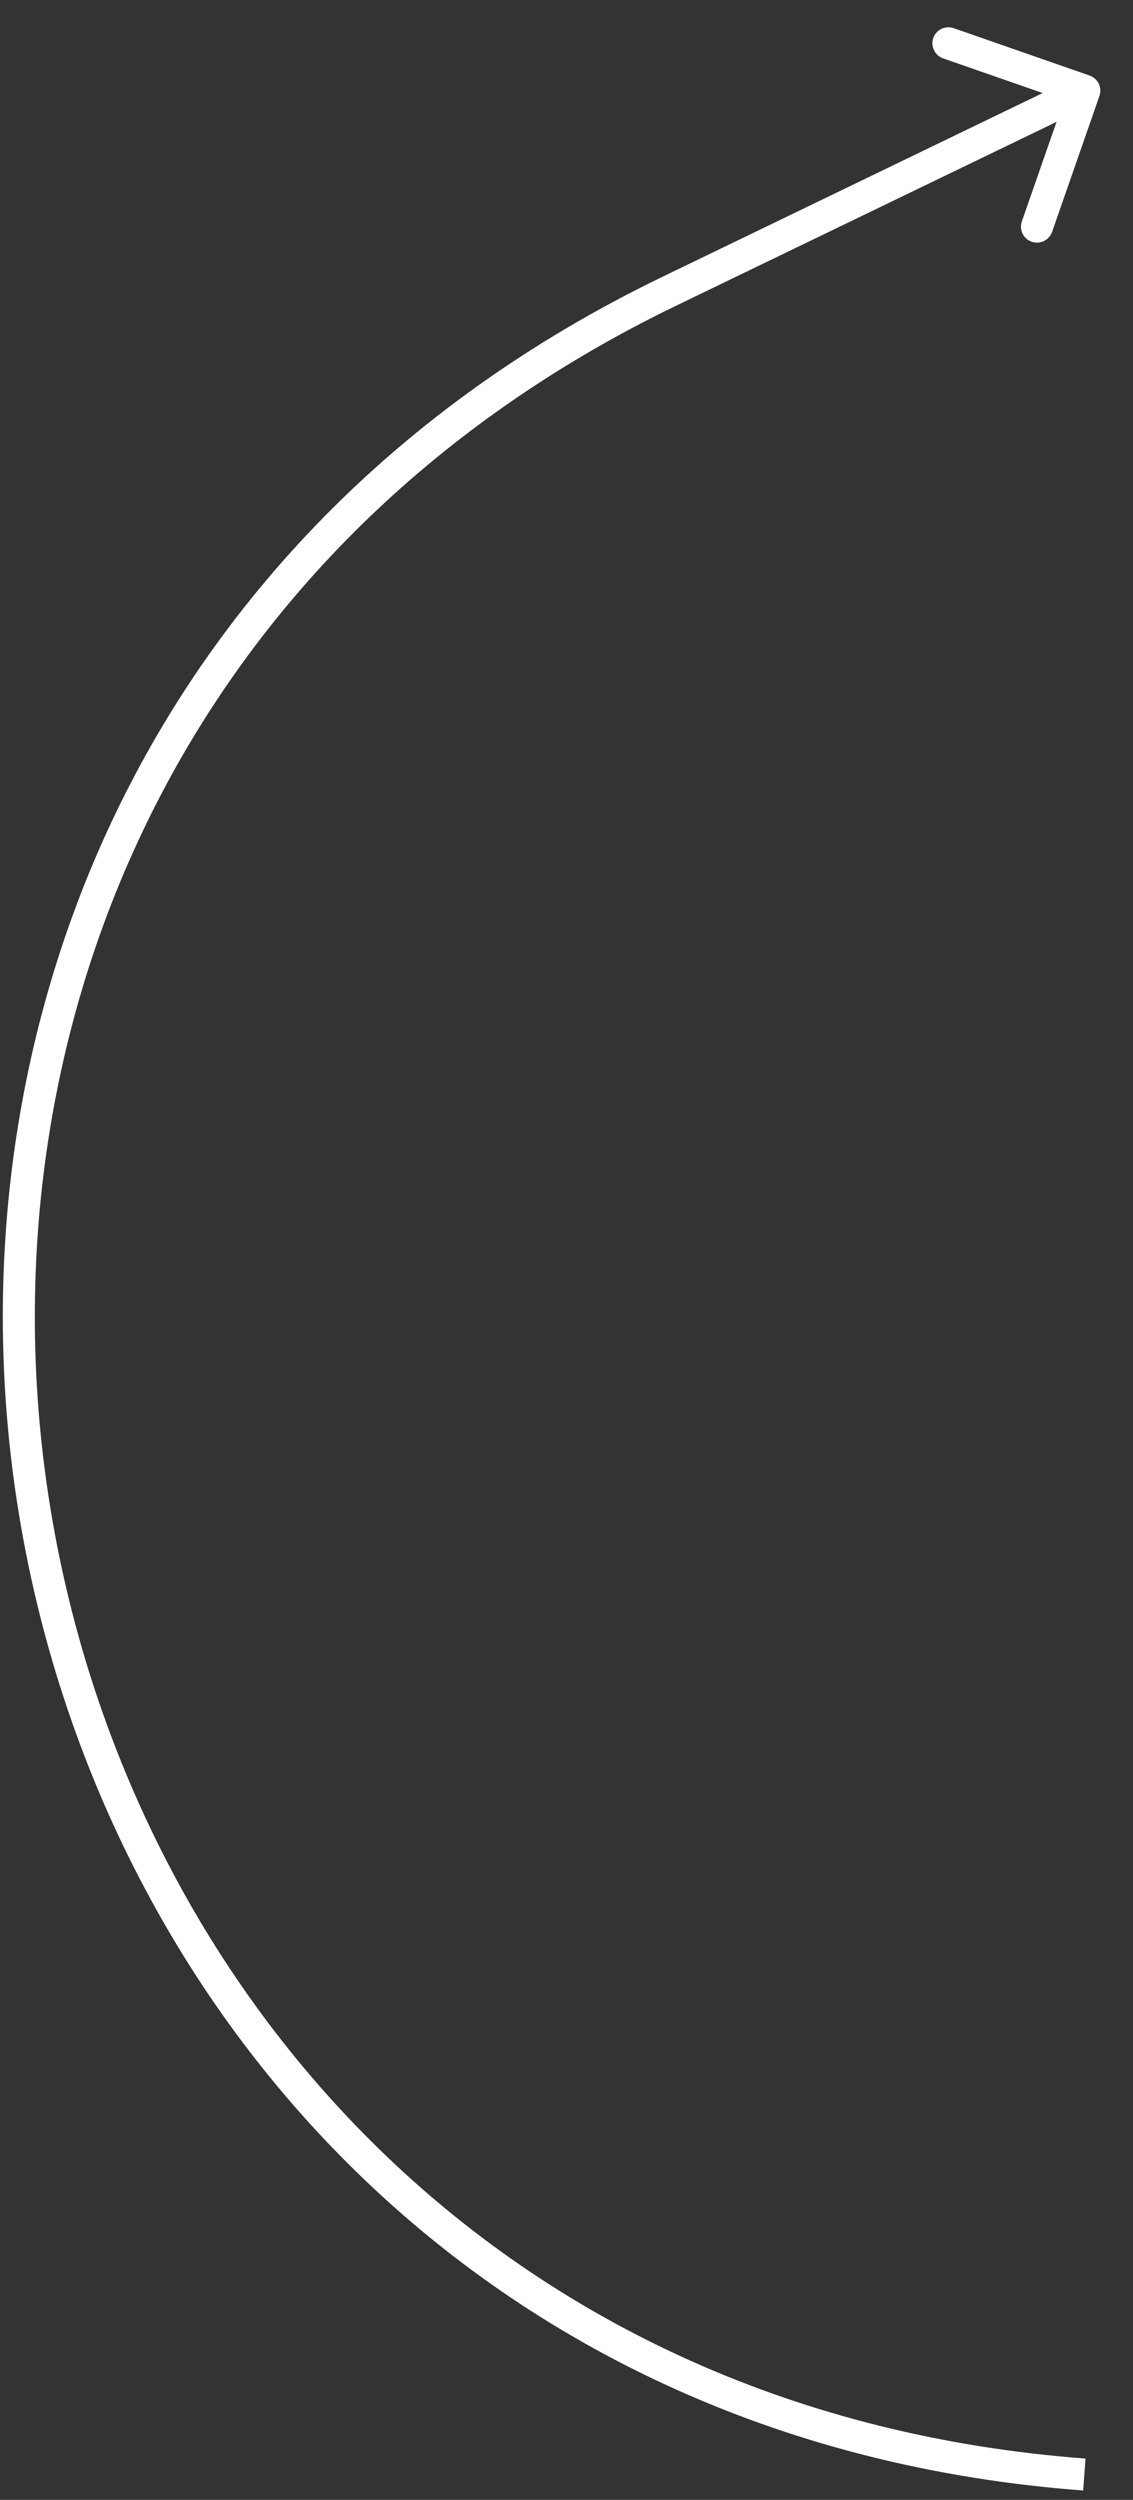 <svg width="34" height="75" viewBox="0 0 34 75" fill="none" xmlns="http://www.w3.org/2000/svg">
<rect x="0" y="0" width="34" height="75" fill="#333333" stroke="none"/>
<path d="M20.101 8.73L19.892 8.298L20.101 8.73ZM32.993 2.878C33.081 2.628 32.948 2.354 32.698 2.267L28.619 0.845C28.368 0.758 28.095 0.89 28.007 1.14C27.92 1.391 28.052 1.664 28.303 1.752L31.929 3.015L30.665 6.641C30.578 6.892 30.71 7.165 30.96 7.253C31.211 7.34 31.484 7.208 31.572 6.957L32.993 2.878ZM20.101 8.73L20.309 9.162L32.749 3.152L32.54 2.72L32.331 2.288L19.892 8.298L20.101 8.73ZM32.54 74.24L32.576 73.761C-2.133 71.162 -11.031 24.304 20.309 9.162L20.101 8.73L19.892 8.298C-12.332 23.867 -3.184 72.046 32.504 74.719L32.54 74.24Z" fill="white"/>
</svg>
